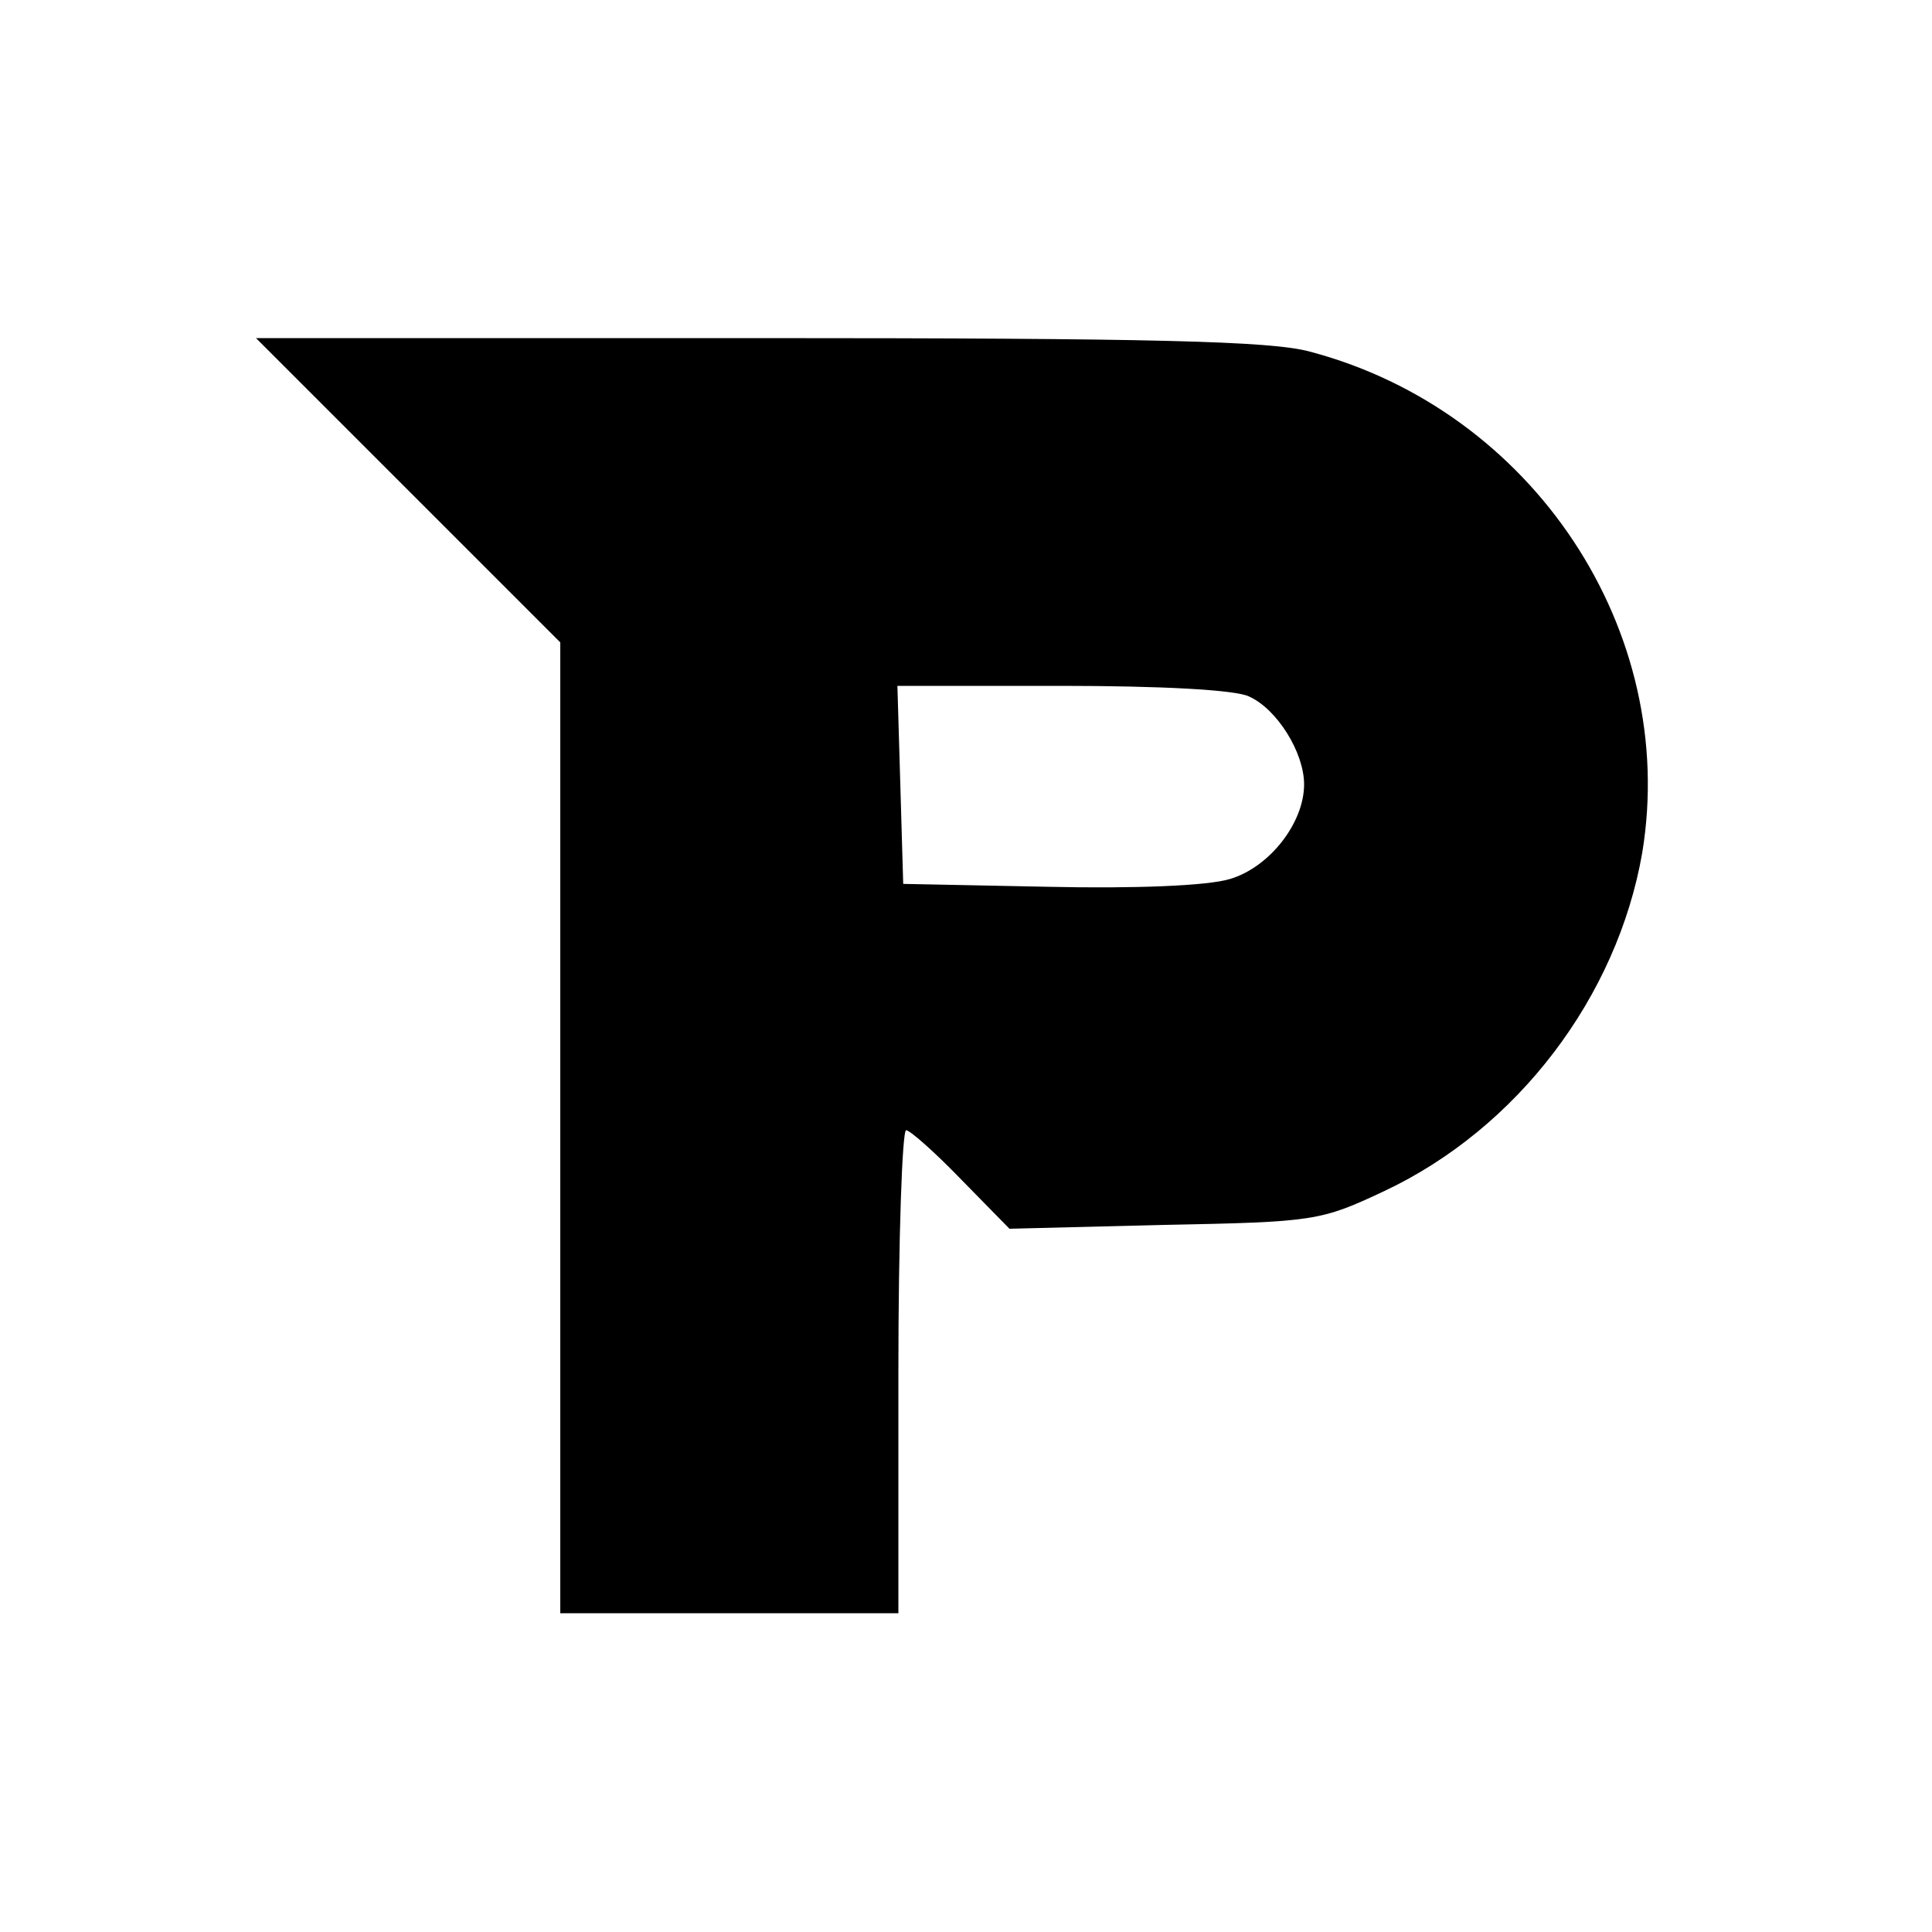 <?xml version="1.0" standalone="no"?>
<!DOCTYPE svg PUBLIC "-//W3C//DTD SVG 20010904//EN"
 "http://www.w3.org/TR/2001/REC-SVG-20010904/DTD/svg10.dtd">
<svg version="1.0" xmlns="http://www.w3.org/2000/svg"
 width="200pt" height="200pt" viewBox="0 0 200 200"
 preserveAspectRatio="xMidYMid meet">

<g transform="translate(0,200) scale(0.1,-0.1)"
fill="#000000" stroke="none">
<path d="M423 1492 l157 -157 0 -503 0 -502 175 0 175 0 0 250 c0 138 4 250 8
250 4 0 30 -23 57 -51 l50 -51 160 4 c156 3 162 4 228 35 138 65 241 201 267
350 38 230 -113 458 -344 519 -40 11 -163 14 -571 14 l-520 0 158 -158z m870
-213 c29 -13 57 -58 57 -91 0 -40 -36 -86 -77 -98 -23 -7 -98 -10 -188 -8
l-150 3 -3 103 -3 102 170 0 c101 0 180 -4 194 -11z"/>
</g>
</svg>
